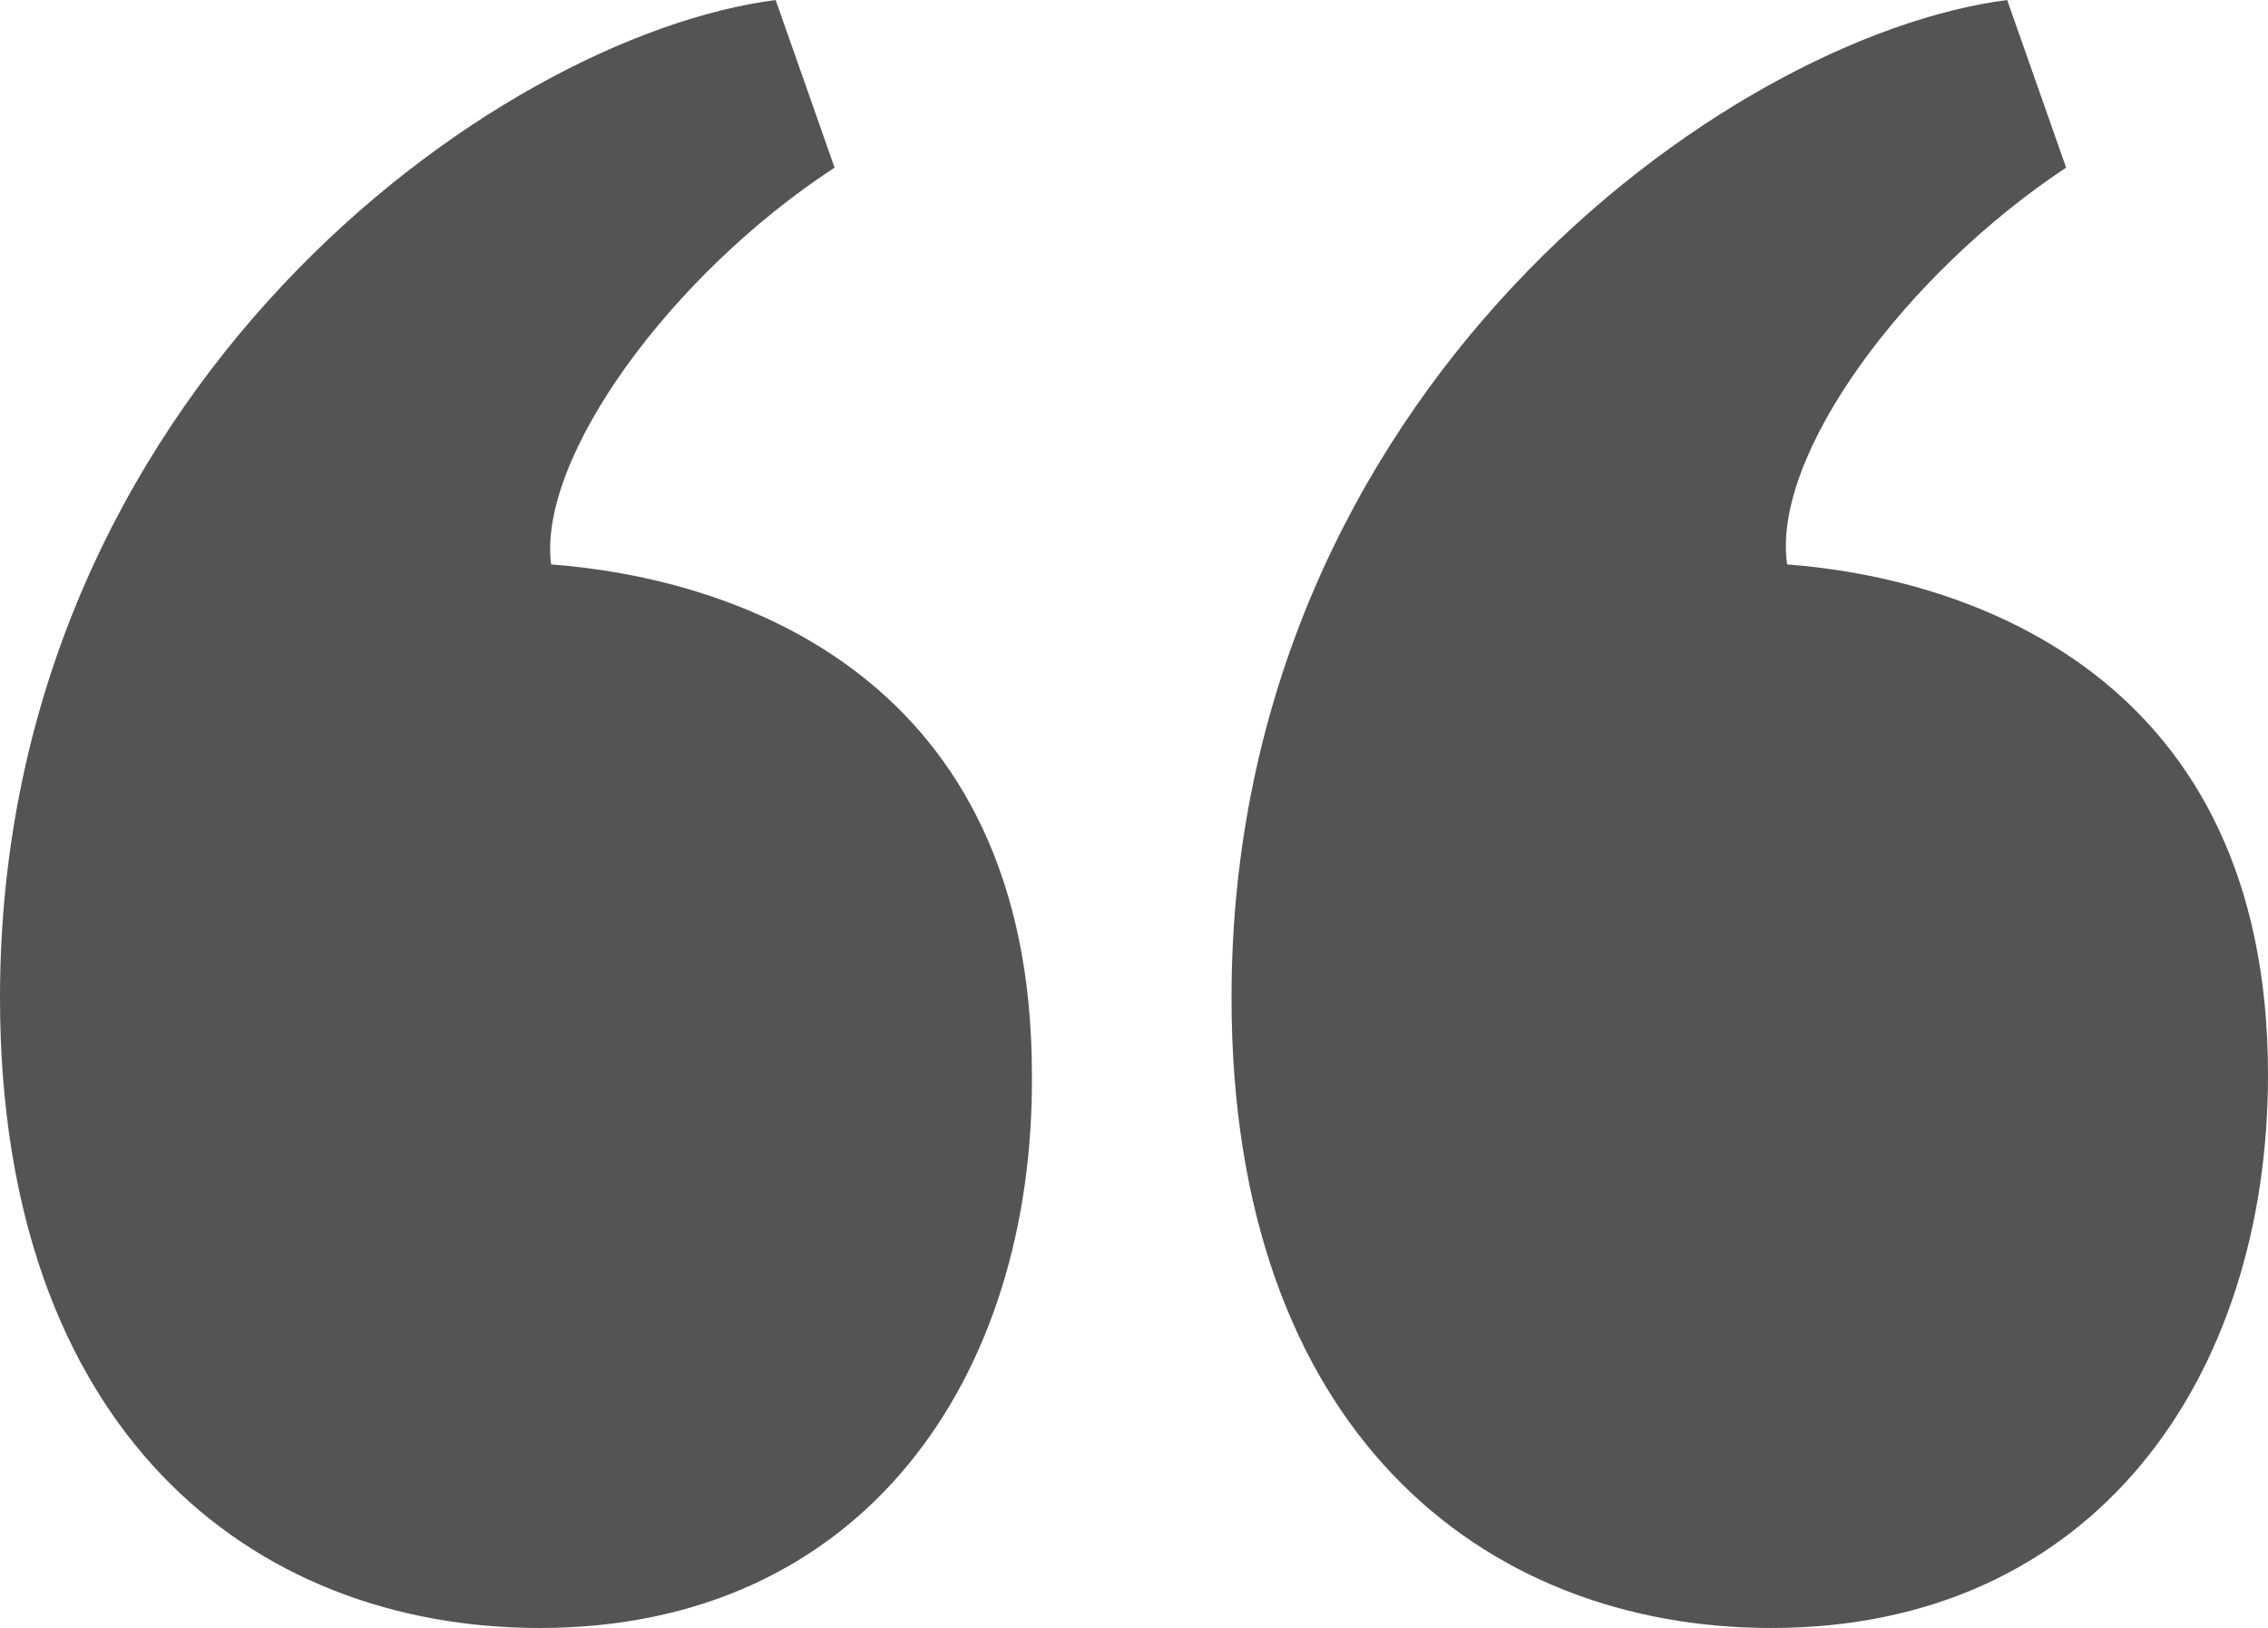 <svg xmlns="http://www.w3.org/2000/svg" width="49.219" height="35.339" viewBox="0 0 49.219 35.339">
  <path id="패스_2666" data-name="패스 2666" d="M54.505-3.9c6.3,0,11.714,4.331,11.714,13.683,0,13.142-10.73,20.869-16.833,21.656L48.107,27.8c3.544-2.313,6.448-6.3,6.152-8.613-3.987-.3-10.434-2.412-10.434-11.074C43.775,1.563,47.467-3.9,54.505-3.9Zm-26.726,0c6.3,0,11.714,4.331,11.714,13.683,0,13.142-10.73,20.869-16.833,21.656L21.381,27.8c3.495-2.313,6.4-6.251,6.054-8.613C23.5,18.889,17,16.772,17,8.11,17,1.563,20.741-3.9,27.779-3.9Z" transform="translate(66.219 31.439) rotate(180)" fill="#545454"/>
</svg>
